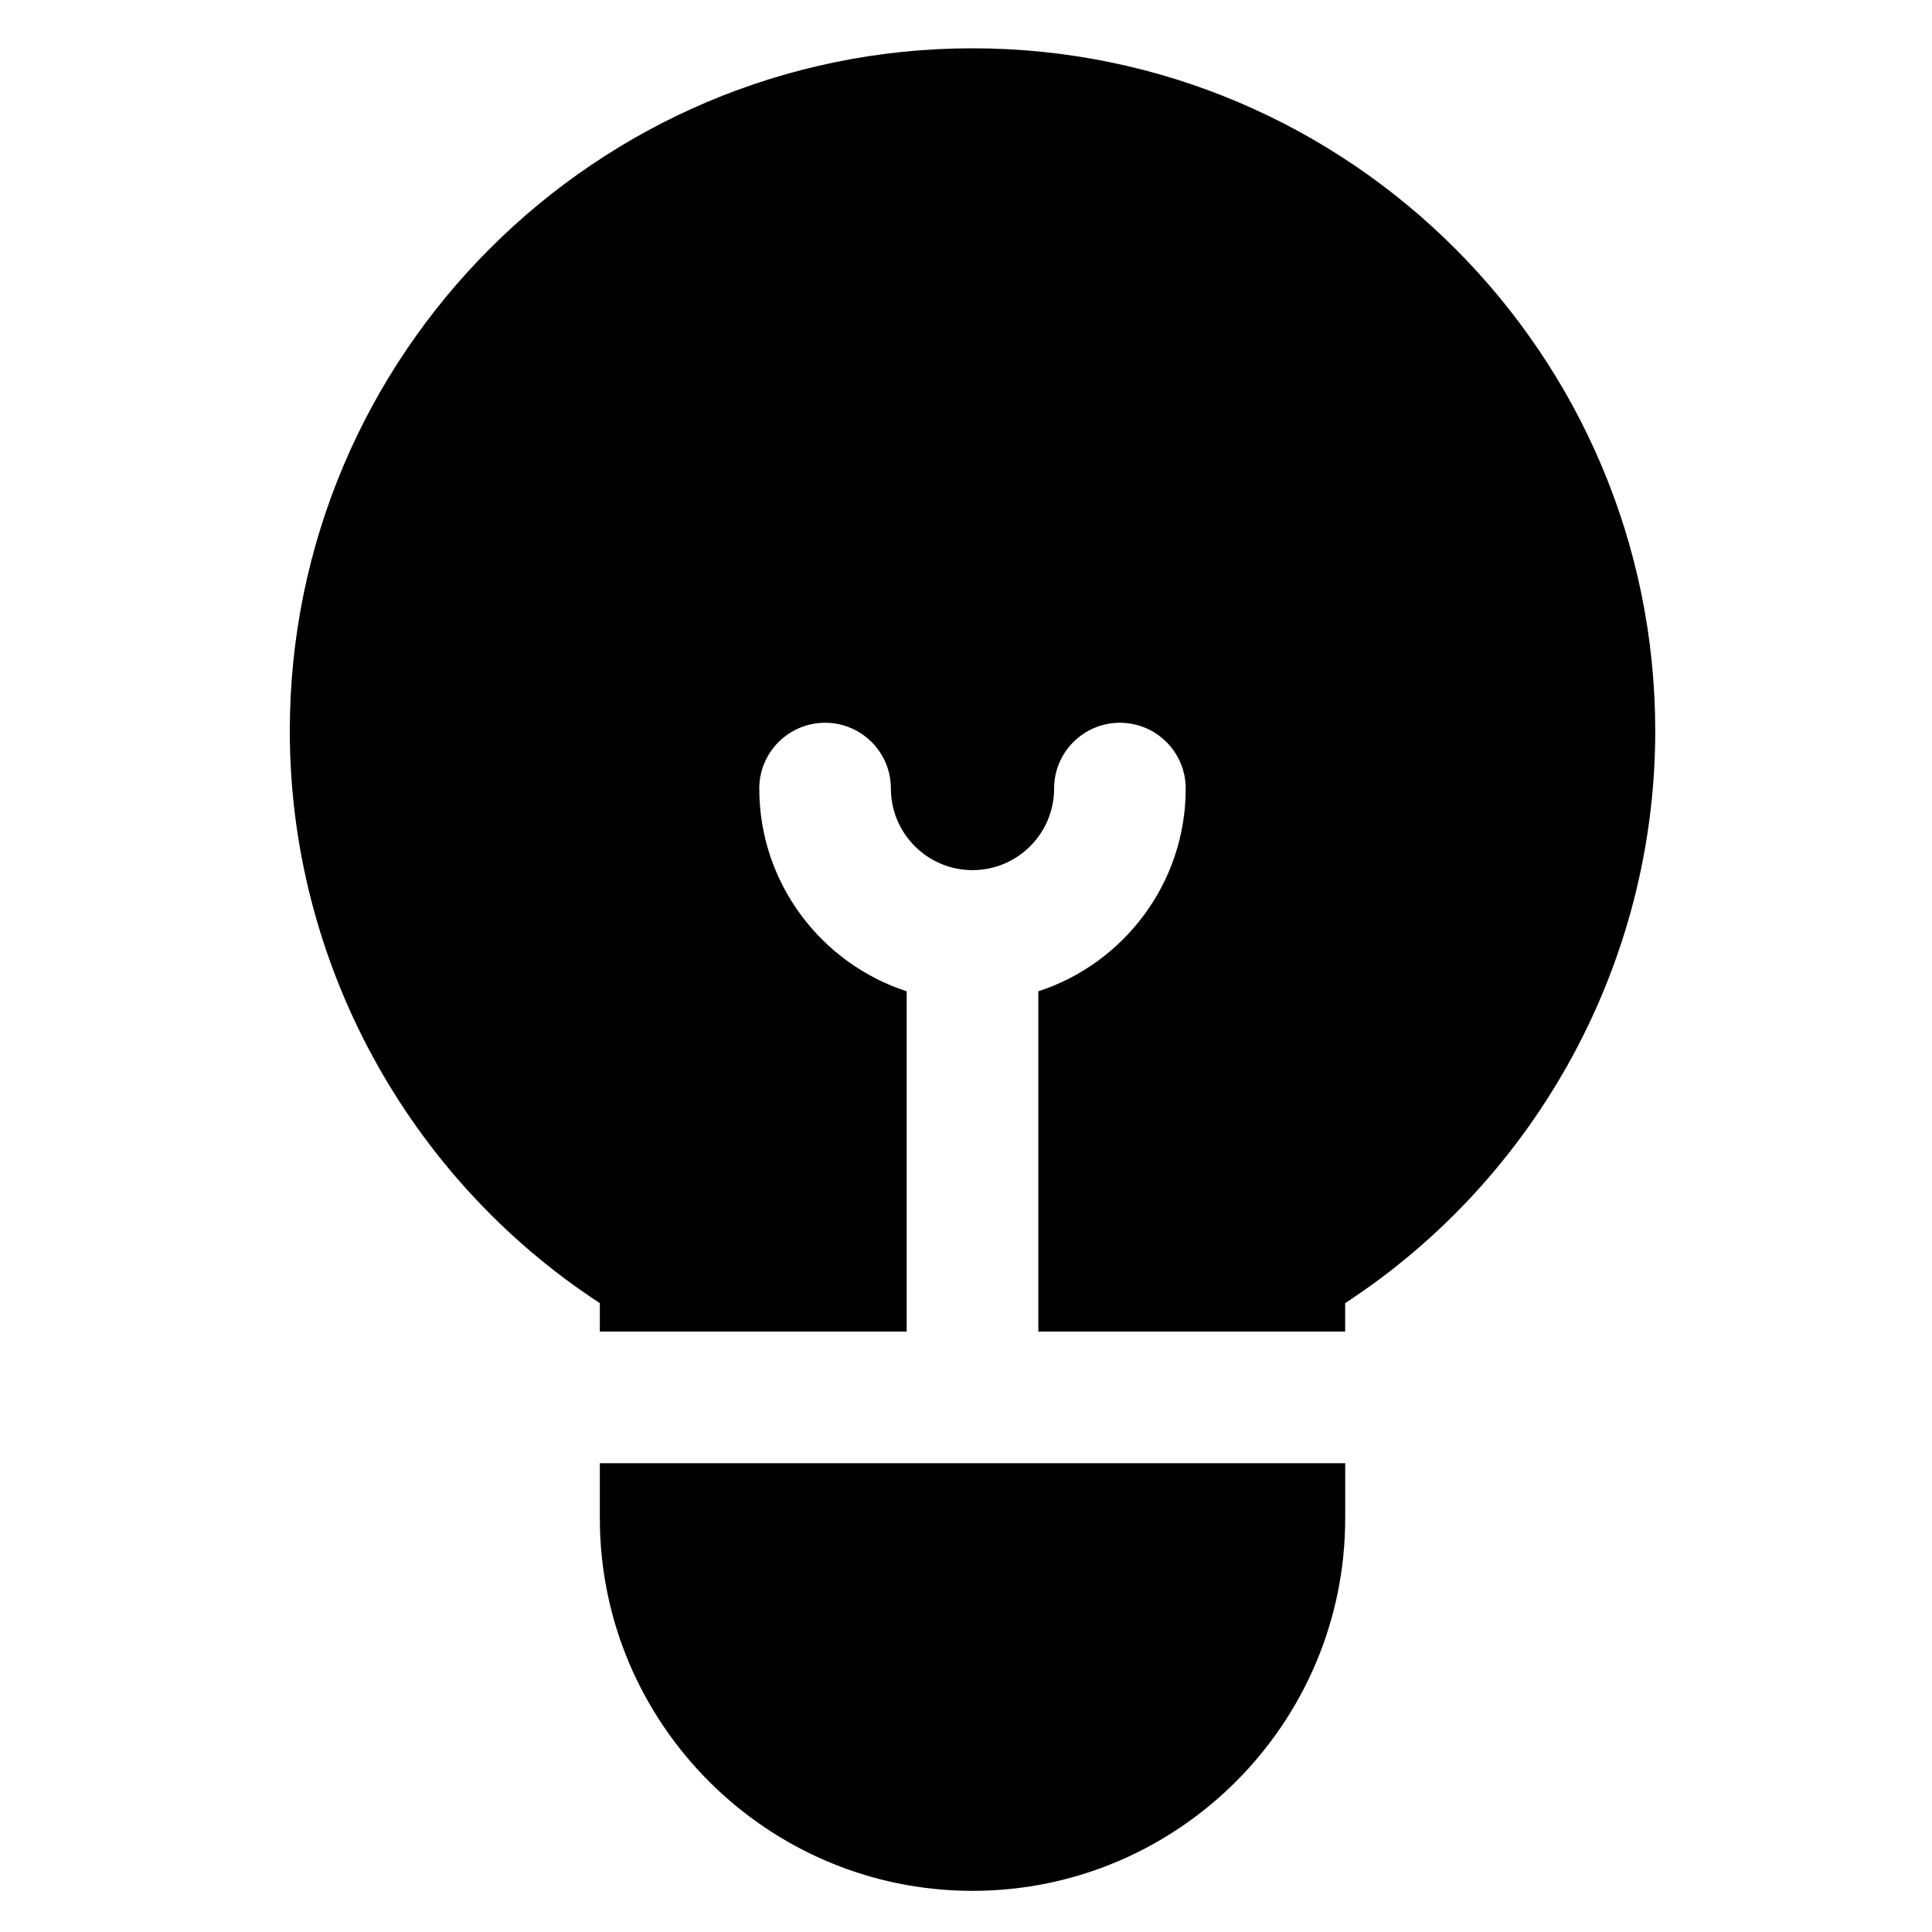 <svg width="40" height="40" viewBox="0 0 40 40" fill="none" xmlns="http://www.w3.org/2000/svg">
<path d="M20.135 1C12.341 1 6 7.341 6 15.135C6 19.915 8.44 24.382 12.419 26.98V27.569H18.772V20.524C17.003 19.948 15.72 18.285 15.72 16.326C15.72 15.574 16.33 14.964 17.083 14.964C17.835 14.964 18.445 15.574 18.445 16.326C18.445 17.257 19.203 18.015 20.135 18.015C21.066 18.015 21.824 17.258 21.824 16.326C21.824 15.574 22.434 14.964 23.186 14.964C23.939 14.964 24.549 15.574 24.549 16.326C24.549 18.285 23.266 19.948 21.497 20.524V27.569H27.85V26.98C31.829 24.382 34.27 19.915 34.27 15.135C34.27 7.341 27.929 1 20.135 1Z" fill="black"/>
<path d="M12.419 30.294V31.433C12.419 35.687 15.881 39.148 20.135 39.148C24.389 39.148 27.851 35.687 27.851 31.433V30.294H12.419Z" fill="black"/>
</svg>

